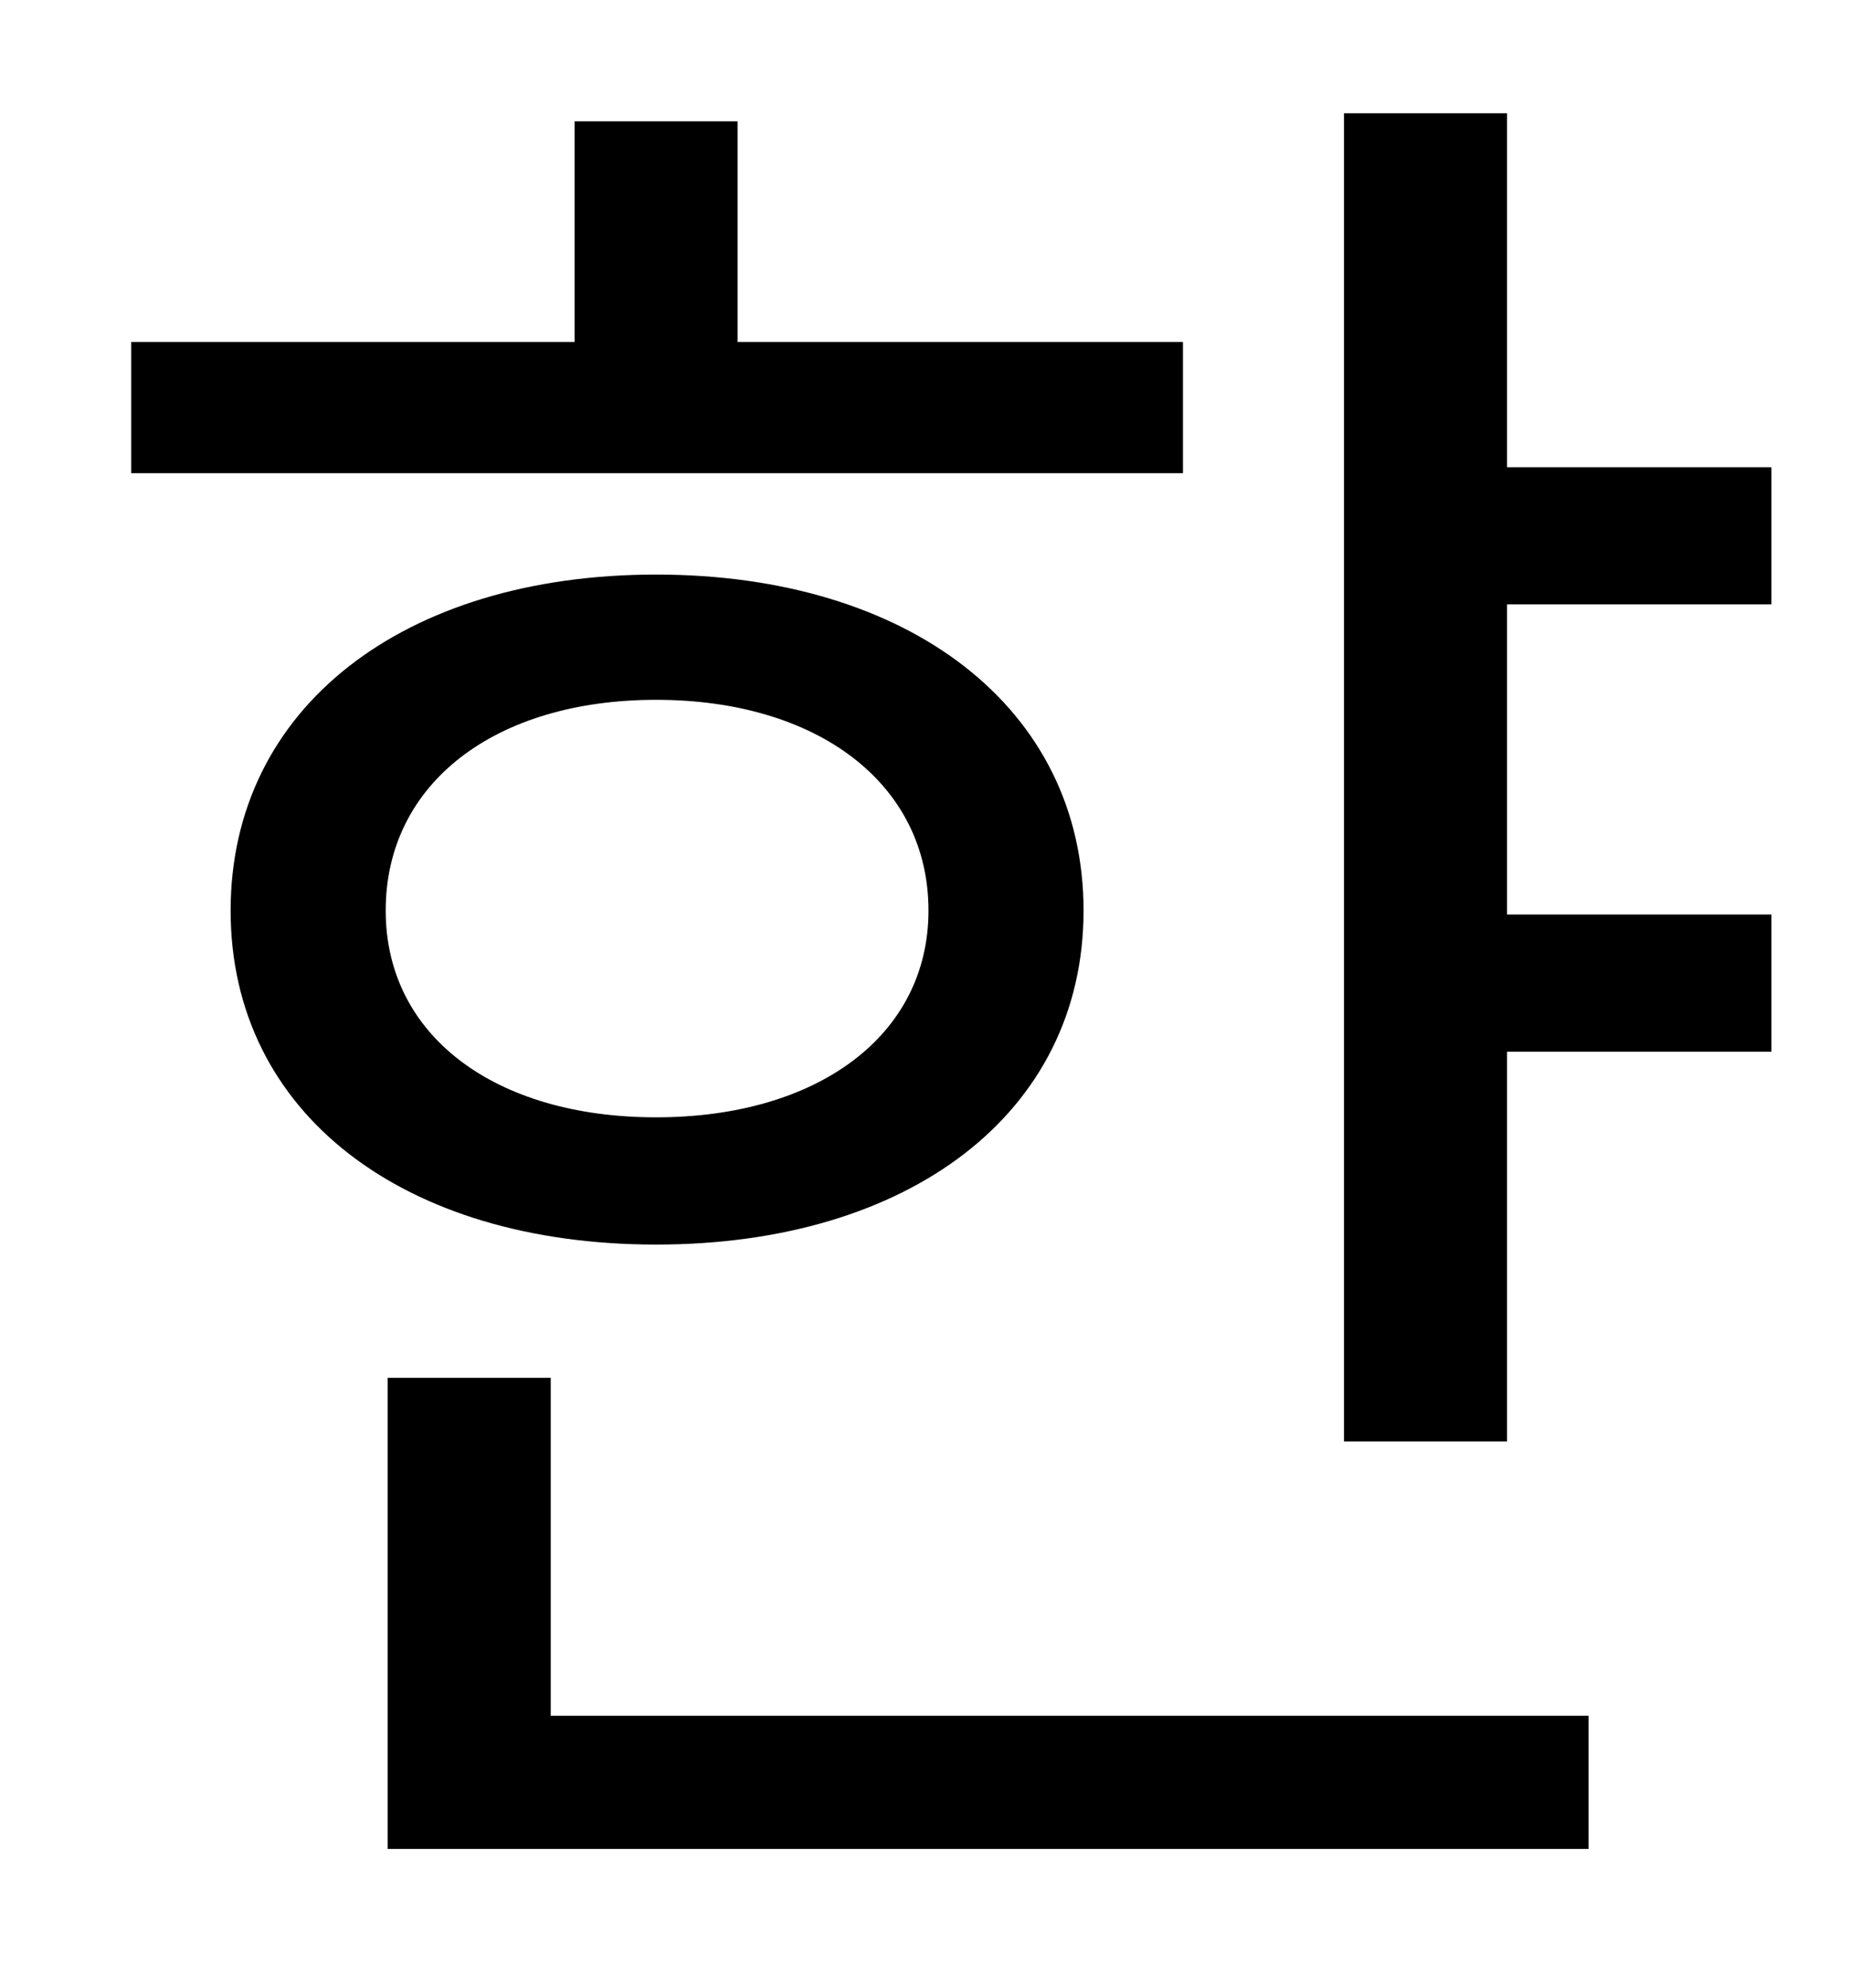 <?xml version="1.0" standalone="no"?>
<!DOCTYPE svg PUBLIC "-//W3C//DTD SVG 1.1//EN" "http://www.w3.org/Graphics/SVG/1.1/DTD/svg11.dtd" >
<svg xmlns="http://www.w3.org/2000/svg" xmlns:xlink="http://www.w3.org/1999/xlink" version="1.1" viewBox="-10 0 930 1000">
   <path fill="currentColor"
d="M585 172v66h-529v-66h223v-111h82v111h224zM184 458c0 63 55 104 136 104s137 -41 137 -104c0 -64 -56 -106 -137 -106s-136 42 -136 106zM535 458c0 102 -88 168 -215 168s-214 -66 -214 -168s87 -169 214 -169s215 67 215 169zM267 693v170h522v67h-604v-237h82z
M881 304h-133v156h133v69h-133v196h-82v-668h82v178h133v69z" />
</svg>
